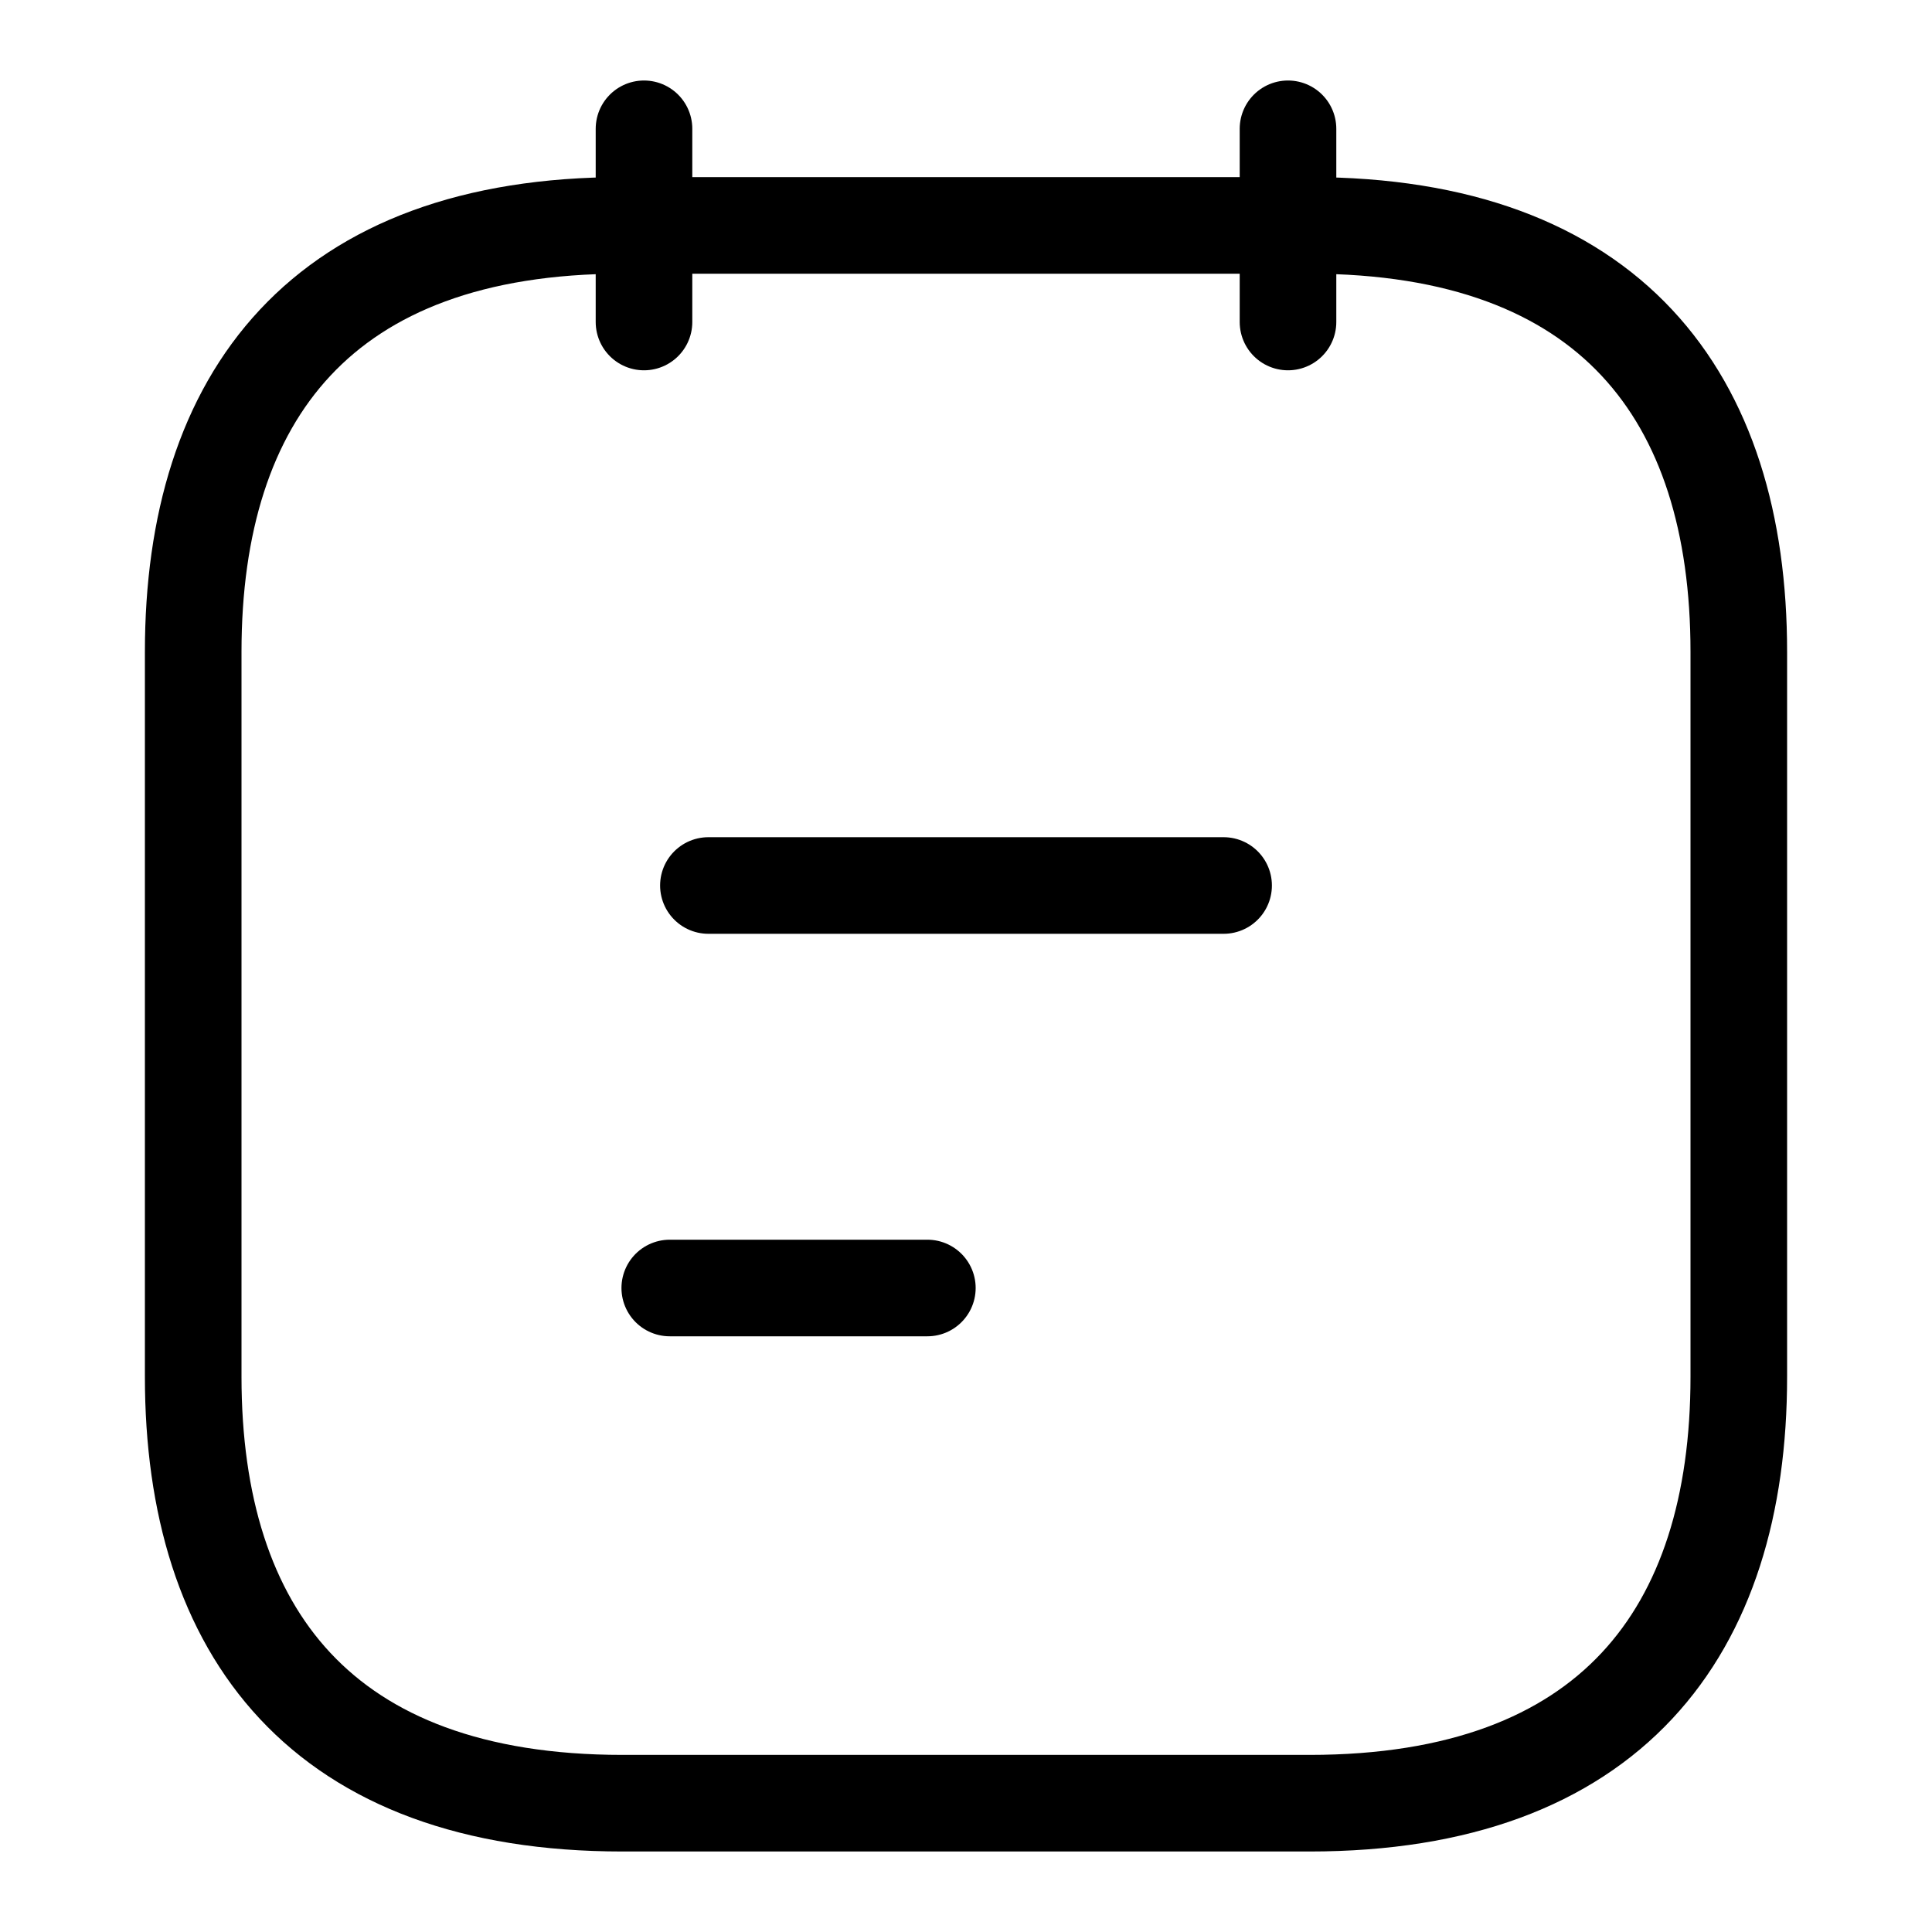 <svg xmlns="http://www.w3.org/2000/svg" width="30" height="30" viewBox="0 0 30 30">
    <path d="M0 0v3" transform="translate(10 2)" style="stroke:#000;stroke-linecap:round;stroke-linejoin:round;stroke-width:1.5px;fill:none"/>
    <path data-name="Vector" d="M0 0v3" transform="translate(20 2)" style="stroke:#000;stroke-linecap:round;stroke-linejoin:round;stroke-width:1.5px;fill:none"/>
    <path data-name="Vector" d="M24 6.622v11.256c0 3.973-2 6.622-6.667 6.622H6.667C2 24.5 0 21.851 0 17.878V6.622C0 2.649 2 0 6.667 0h10.666C22 0 24 2.649 24 6.622z" transform="translate(3 3.5)" style="stroke:#000;stroke-linecap:round;stroke-linejoin:round;stroke-width:1.5px;fill:none"/>
    <path data-name="Vector" d="M0 0h8" transform="translate(11 13.75)" style="stroke:#000;stroke-linecap:round;stroke-linejoin:round;stroke-width:1.5px;fill:none"/>
    <path data-name="Vector" d="M0 0h4" transform="translate(10.4 20)" style="stroke:#000;stroke-linecap:round;stroke-linejoin:round;stroke-width:1.5px;fill:none"/>
</svg>
